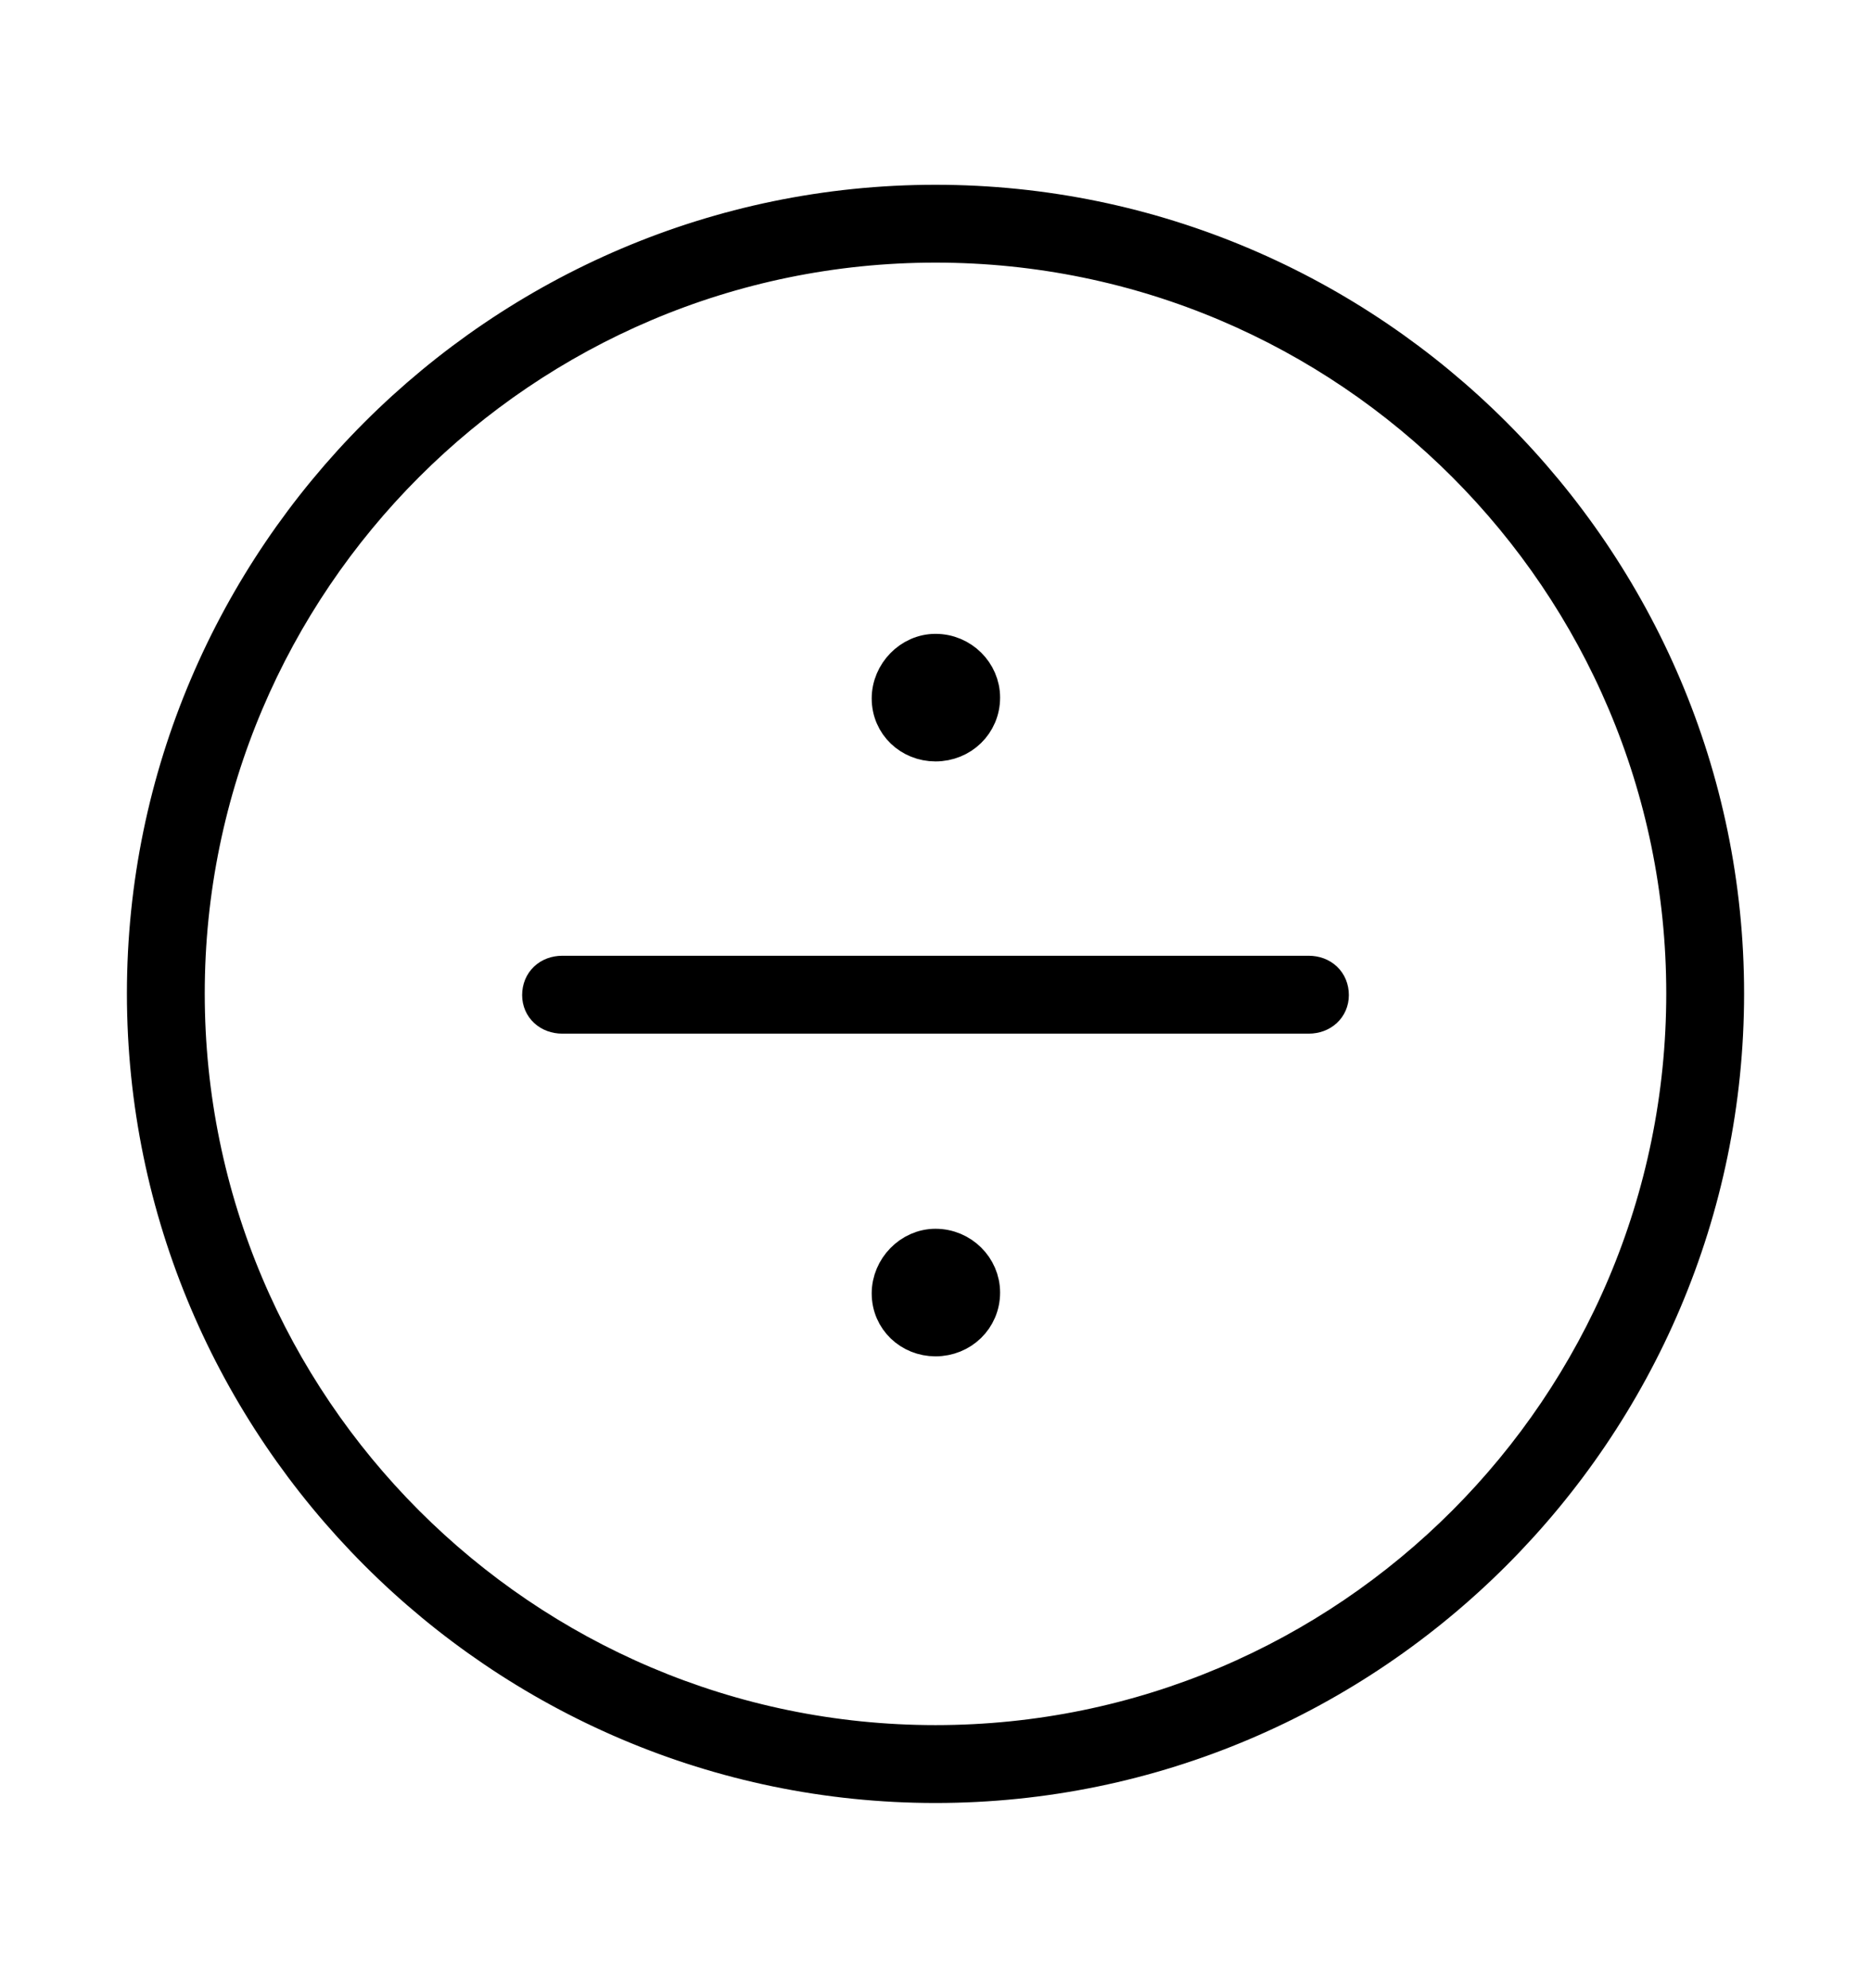 <svg width='49.328px' height='52.4px' direction='ltr' xmlns='http://www.w3.org/2000/svg' version='1.1'>
<g fill-rule='nonzero' transform='scale(1,-1) translate(0,-52.4)'>
<path fill='black' stroke='black' fill-opacity='1.0' stroke-width='1.0' d='
    M 24.664,5.371
    C 36.115,5.371 45.482,14.738 45.482,26.211
    C 45.482,37.662 36.115,47.029 24.664,47.029
    C 13.213,47.029 3.846,37.662 3.846,26.211
    C 3.846,14.738 13.213,5.371 24.664,5.371
    Z
    M 24.664,6.424
    C 13.771,6.424 4.898,15.297 4.898,26.211
    C 4.898,37.104 13.771,45.977 24.664,45.977
    C 35.578,45.977 44.43,37.104 44.43,26.211
    C 44.43,15.297 35.578,6.424 24.664,6.424
    Z
    M 24.664,32.828
    C 25.33,32.828 25.867,33.344 25.867,34.01
    C 25.867,34.654 25.33,35.191 24.664,35.191
    C 24.02,35.191 23.482,34.633 23.482,33.988
    C 23.482,33.322 24.02,32.828 24.664,32.828
    Z
    M 14.824,25.652
    L 34.504,25.652
    C 34.826,25.652 35.062,25.867 35.062,26.168
    C 35.062,26.49 34.826,26.705 34.504,26.705
    L 14.824,26.705
    C 14.502,26.705 14.266,26.49 14.266,26.168
    C 14.266,25.867 14.502,25.652 14.824,25.652
    Z
    M 24.664,17.145
    C 25.33,17.145 25.867,17.66 25.867,18.326
    C 25.867,18.971 25.33,19.508 24.664,19.508
    C 24.02,19.508 23.482,18.949 23.482,18.305
    C 23.482,17.639 24.02,17.145 24.664,17.145
    Z
' />
</g>
</svg>
